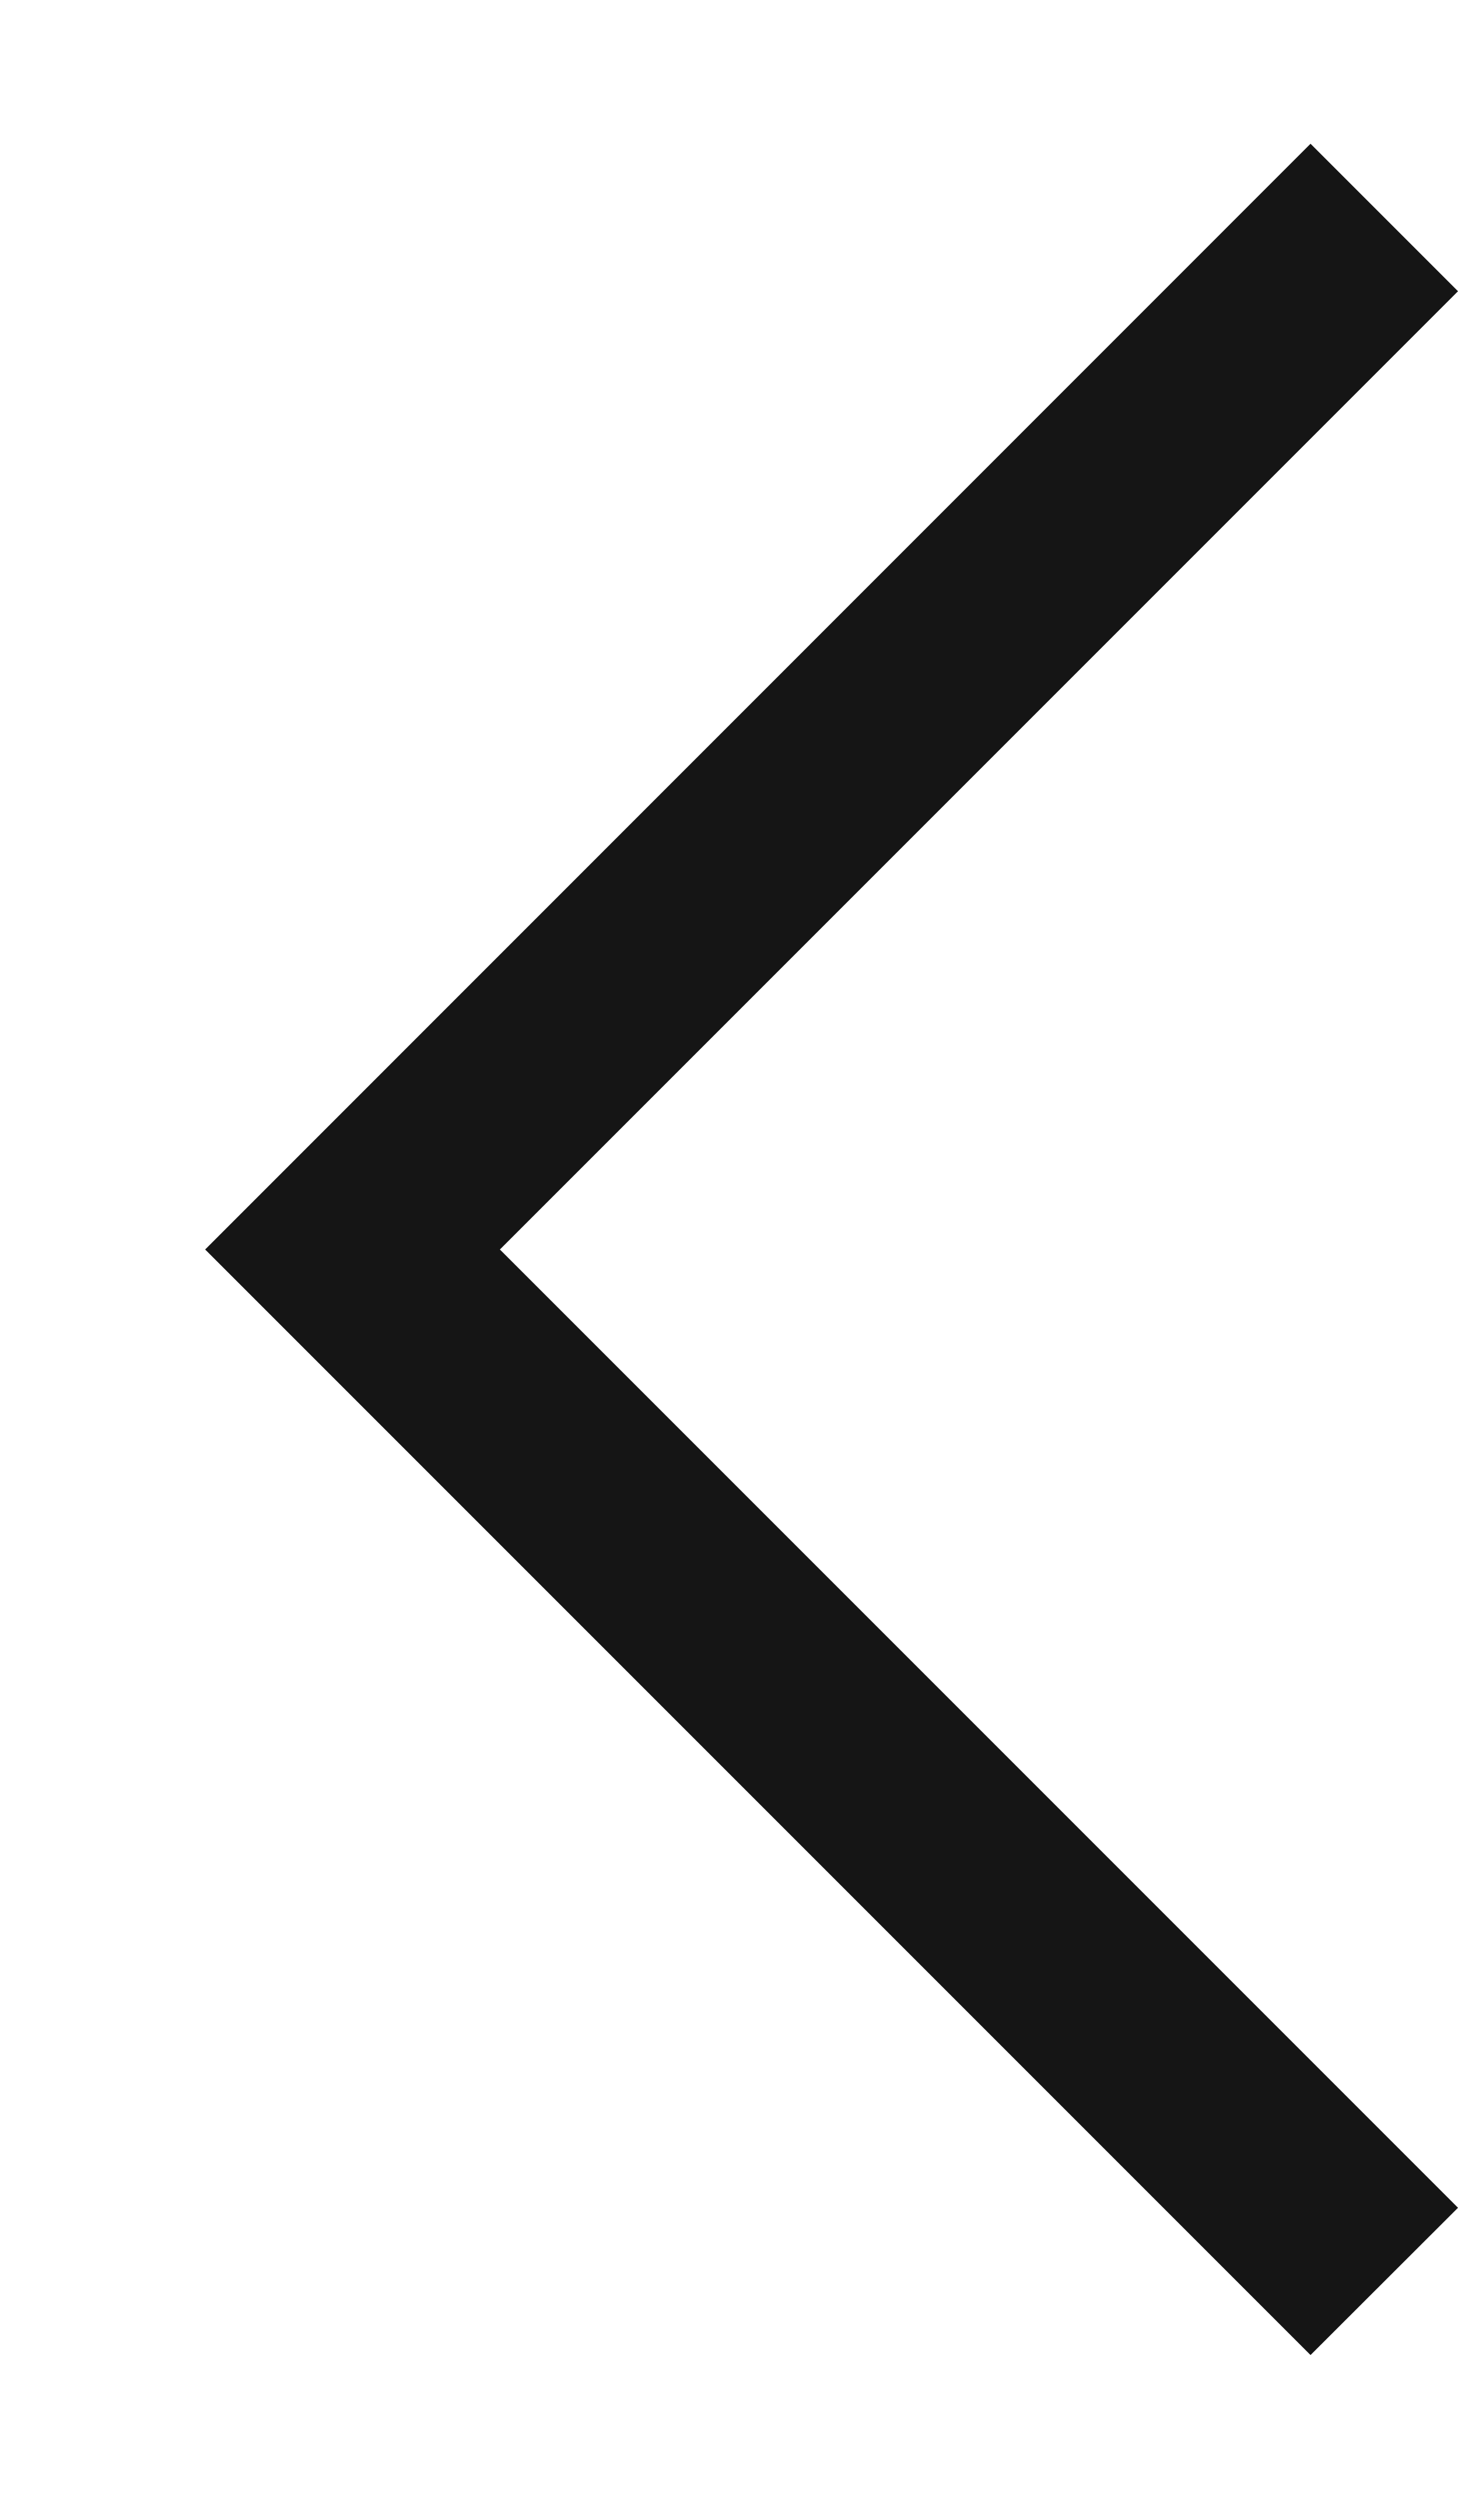 <svg width="7" height="12" viewBox="0 0 7 12" fill="none" xmlns="http://www.w3.org/2000/svg">
<path d="M2.4 5.998L7 1.398L6.292 0.69L0.985 5.998L6.292 11.305L7 10.598L2.4 5.998Z" fill="#151515"/>
</svg>
